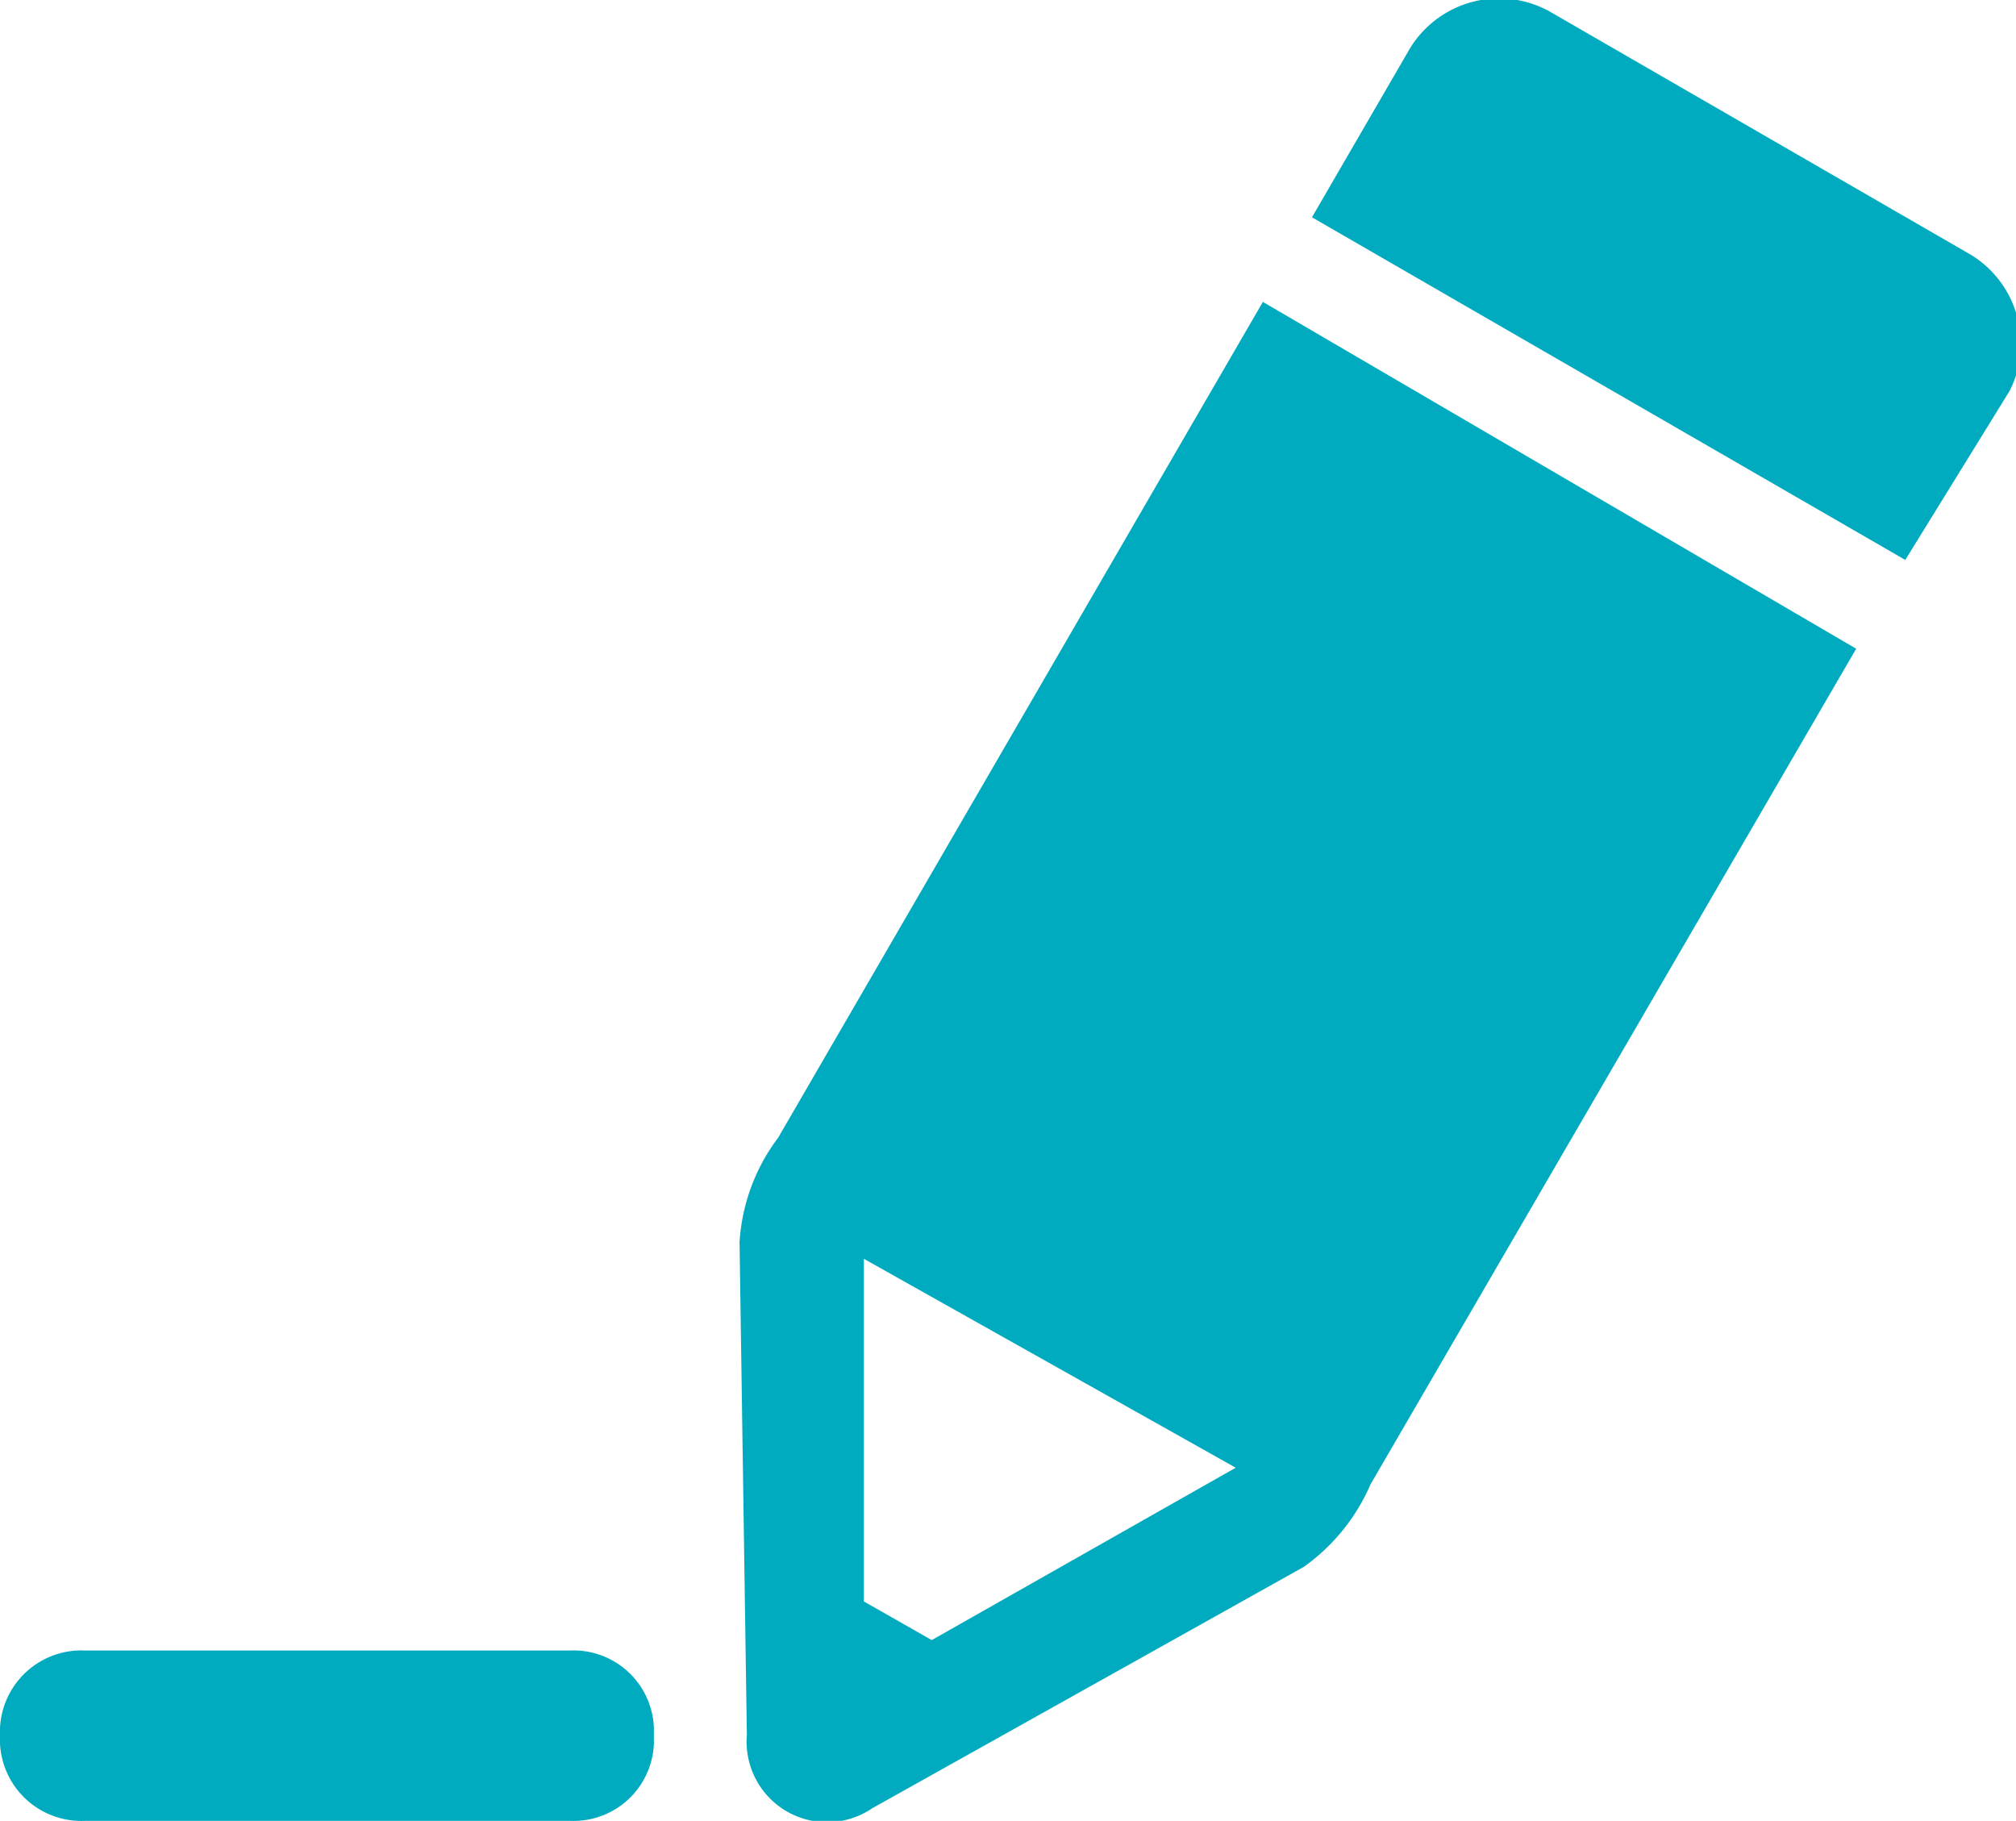 <svg xmlns="http://www.w3.org/2000/svg" viewBox="0 0 19.3 17.43"><defs><style>.cls-1{fill:#00abbf;}</style></defs><g id="Layer_2" data-name="Layer 2"><g id="layout"><g id="g22772"><path id="path22388" class="cls-1" d="M13.5.46l-.94,1.62,5.68,3.28,1-1.62a1,1,0,0,0-.37-1.3l-4-2.31A1,1,0,0,0,13.5.46Z"/><path id="rect22347" class="cls-1" d="M.82,15.8H5.45a.77.77,0,0,1,.81.74v.15a.77.77,0,0,1-.81.74H.82A.78.78,0,0,1,0,16.69v-.15A.78.78,0,0,1,.82,15.8Z"/></g><path class="cls-1" d="M12.09,2.89l-4.64,8a1.85,1.85,0,0,0-.37,1l.07,4.72a.77.77,0,0,0,1.2.7L12.48,15a1.88,1.88,0,0,0,.64-.79l4.65-8ZM8.92,15.7l-.65-.37,0-3.28,3.56,2Z"/></g></g></svg>